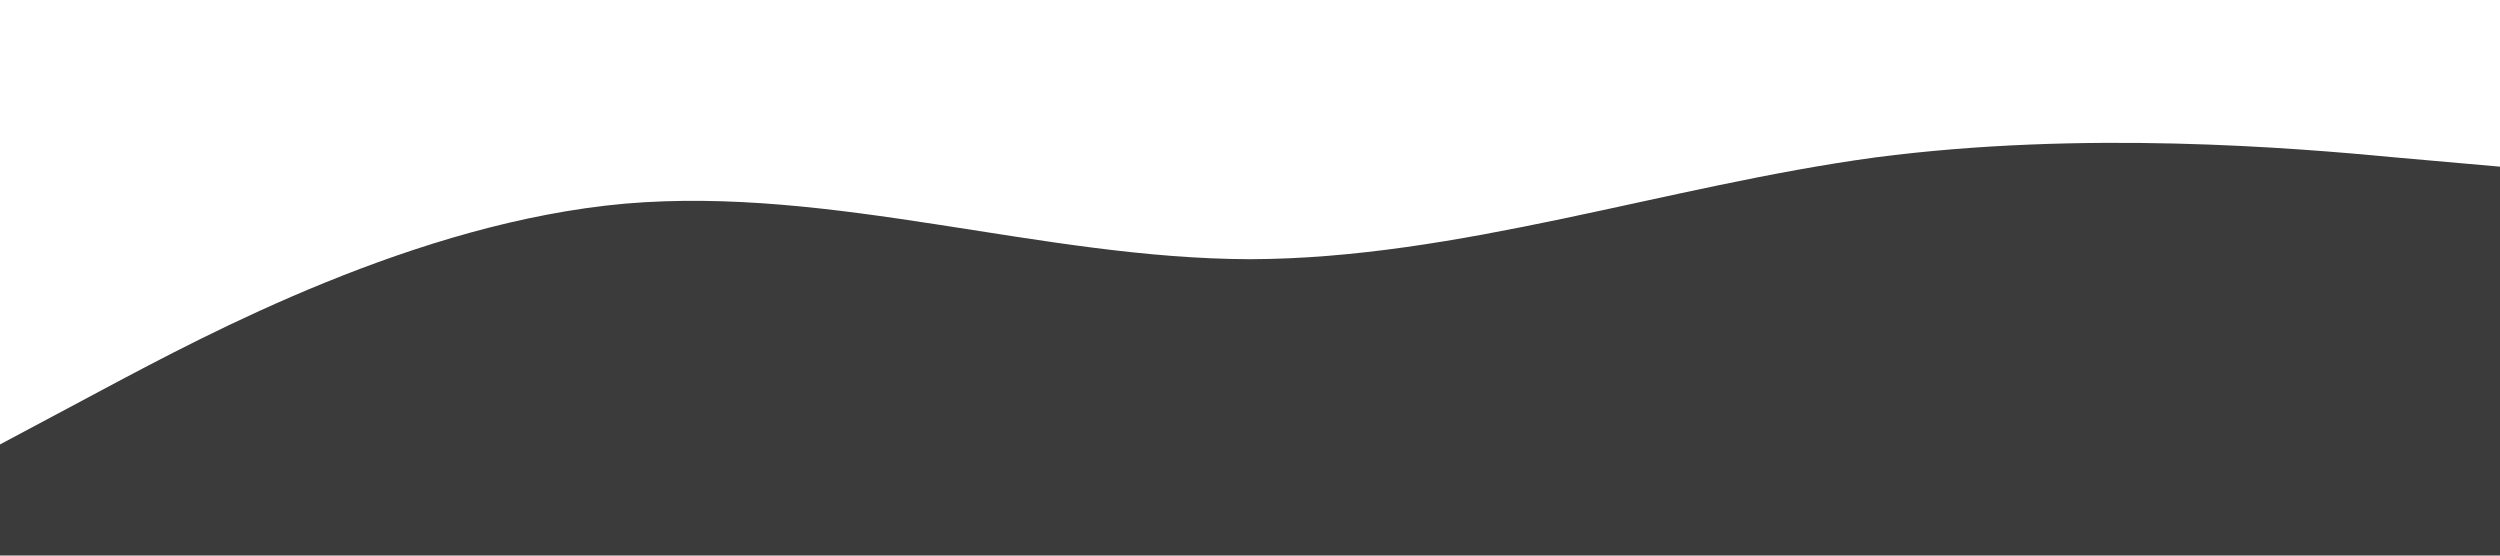 <?xml version="1.0" standalone="no"?><svg xmlns="http://www.w3.org/2000/svg" viewBox="0 0 1440 320"><path fill="#3C3B3B" fill-opacity="1" d="M0,256L60,224C120,192,240,128,360,117.3C480,107,600,149,720,149.3C840,149,960,107,1080,90.7C1200,75,1320,85,1380,90.7L1440,96L1440,320L1380,320C1320,320,1200,320,1080,320C960,320,840,320,720,320C600,320,480,320,360,320C240,320,120,320,60,320L0,320Z"></path></svg>